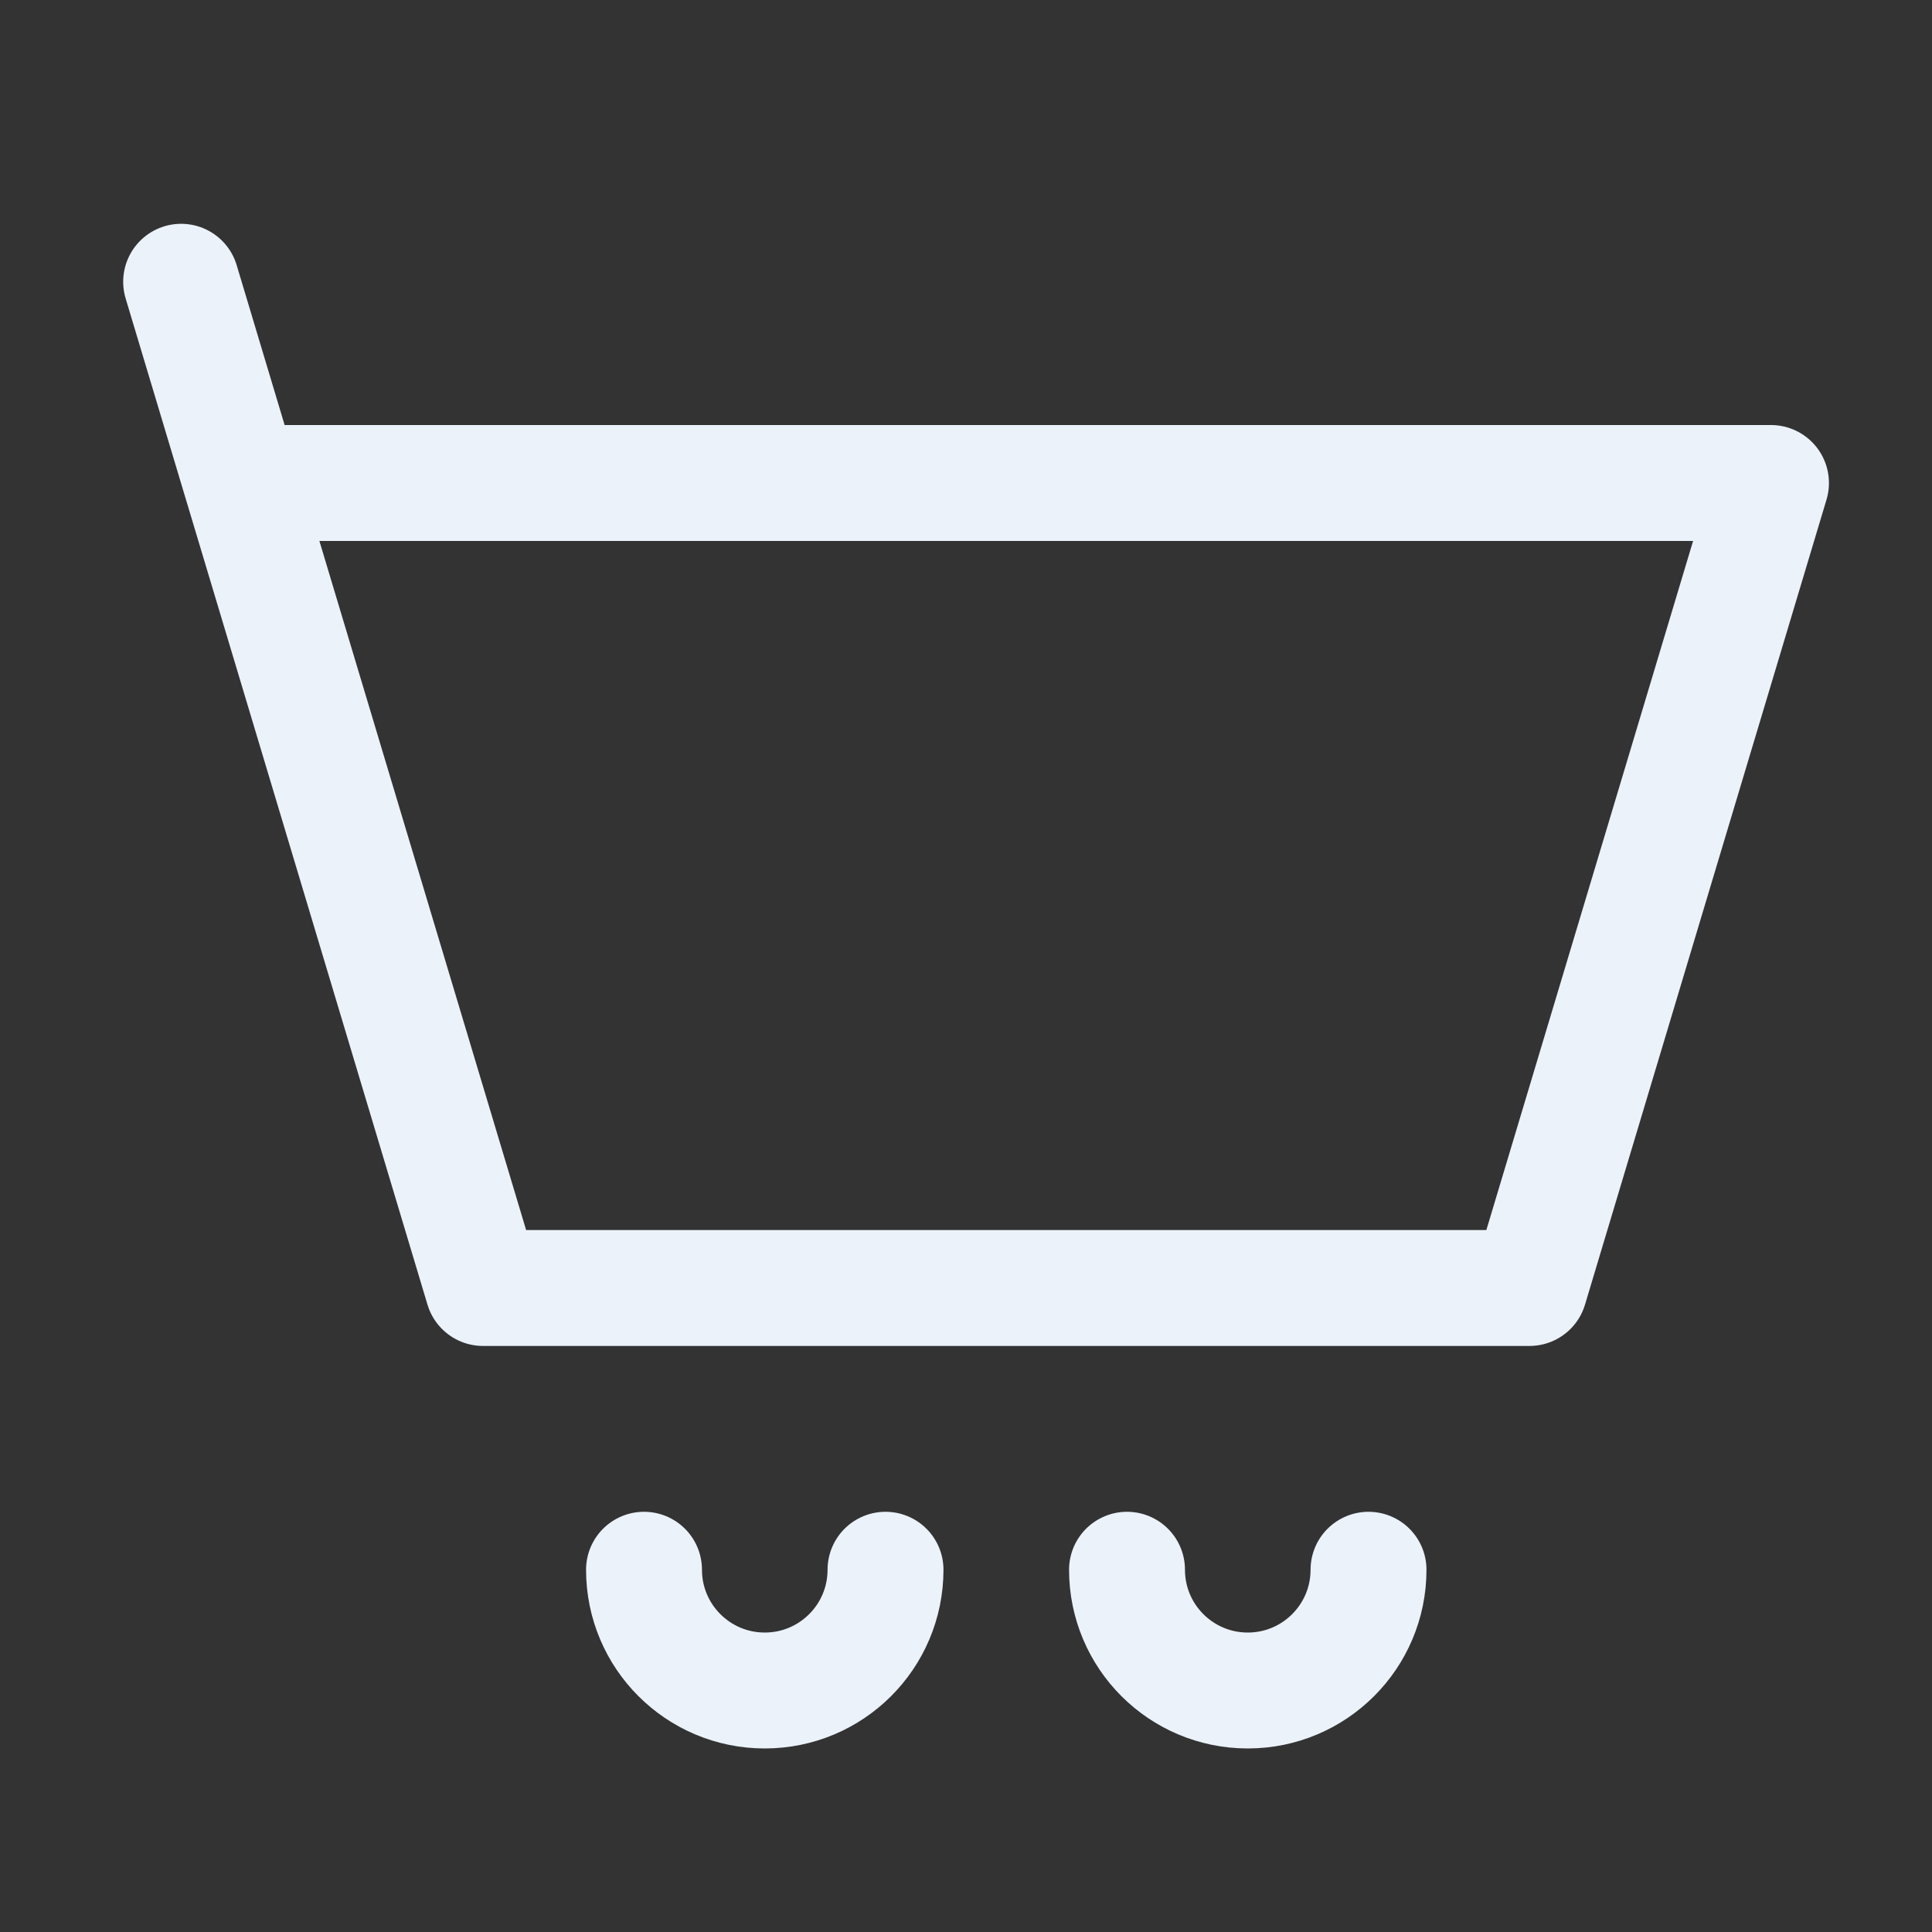 <svg width="50" height="50" viewBox="0 0 50 50" fill="none" xmlns="http://www.w3.org/2000/svg">
<rect x="0" y="0" width="50" height="50" fill="#333333" stroke="none"/>
<path d="M6.25 12.5H45.833L39.583 33.333H12.5L6.25 12.5ZM6.25 12.5L4.688 7.292" stroke="#EBF2FA" stroke-width="3" stroke-linecap="round" stroke-linejoin="round"/>
<path d="M22.917 40.625C22.917 42.351 21.517 43.75 19.792 43.75C18.066 43.75 16.667 42.351 16.667 40.625" stroke="#EBF2FA" stroke-width="3" stroke-linecap="round" stroke-linejoin="round"/>
<path d="M35.417 40.625C35.417 42.351 34.017 43.75 32.292 43.75C30.566 43.75 29.167 42.351 29.167 40.625" stroke="#EBF2FA" stroke-width="3" stroke-linecap="round" stroke-linejoin="round"/>
</svg>
